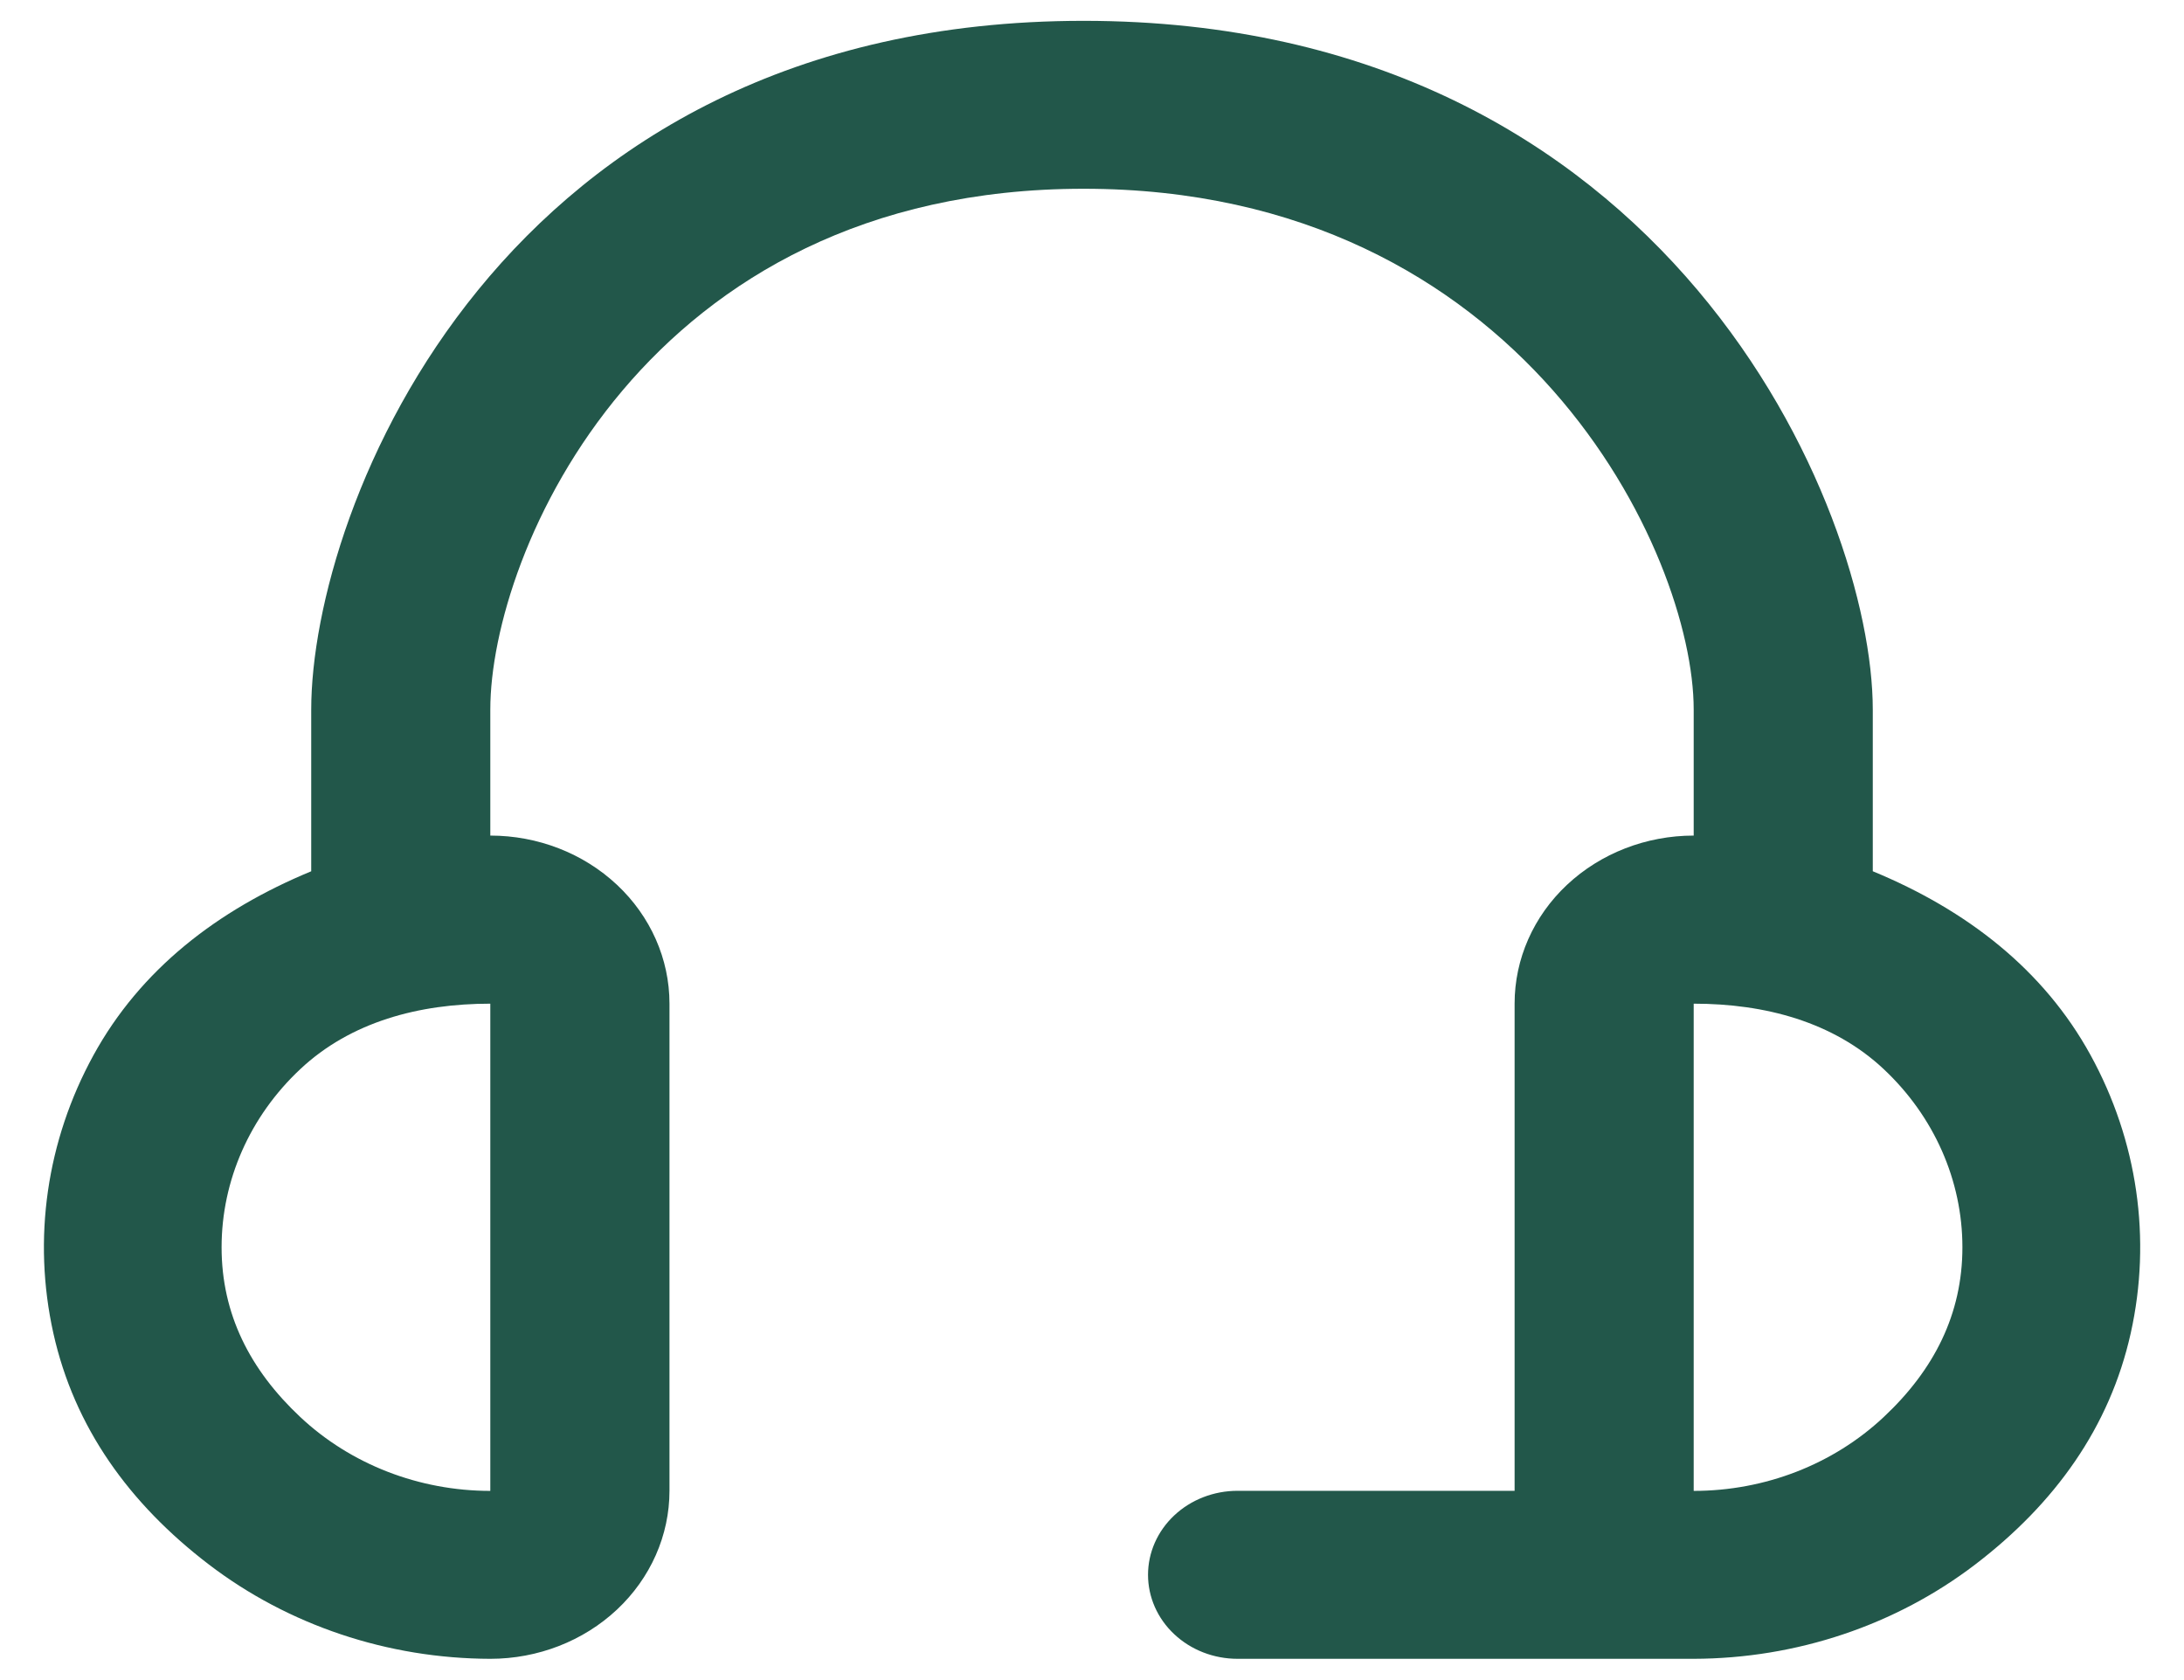 <?xml version="1.0" encoding="UTF-8"?>
<svg id="Capa_1" data-name="Capa 1" xmlns="http://www.w3.org/2000/svg" viewBox="0 0 260 200">
  <defs>
    <style>
      .cls-1 {
        fill: #22574a;
      }
    </style>
  </defs>
  <path class="cls-1" d="m222.95,103.72v-19.24c0-23.87-24.32-82-93.95-82S37.05,60.61,37.05,84.48v19.24c-11.18,4.62-20.33,11.7-25.92,21.89-5.59,10.19-7.27,21.87-4.78,33.09,2.5,11.22,9.03,20.29,18.5,27.53,9.47,7.24,21.3,11.21,33.52,11.24,5.66,0,11.08-2.11,15.08-5.86,4-3.75,6.25-8.84,6.25-14.14v-58c0-5.3-2.25-10.39-6.25-14.14-4-3.75-9.42-5.86-15.08-5.86v-15c0-18.57,18.38-62,70.63-62s72.63,43.43,72.63,62v15c-5.65,0-11.08,2.11-15.08,5.86-4,3.75-6.24,8.84-6.24,14.14v58h-32.98c-2.83,0-5.54,1.05-7.54,2.93-2,1.88-3.12,4.42-3.12,7.07s1.12,5.2,3.12,7.07c2,1.88,4.71,2.93,7.54,2.93h54.31c12.22-.03,24.05-4,33.52-11.24,9.47-7.24,16-16.31,18.5-27.53,2.5-11.22.81-22.9-4.78-33.09-5.59-10.19-14.74-17.27-25.92-21.89ZM58.37,177.48c-8.48,0-16.62-3.16-22.62-8.79-6-5.63-9.37-12.26-9.37-20.21s3.37-15.59,9.37-21.21c6-5.63,14.13-7.79,22.62-7.79v58Zm143.26,0v-58c8.48,0,16.62,2.16,22.62,7.79,6,5.63,9.37,13.26,9.37,21.21s-3.37,14.59-9.37,20.21c-6,5.63-14.13,8.79-22.62,8.79Z"/>
</svg>